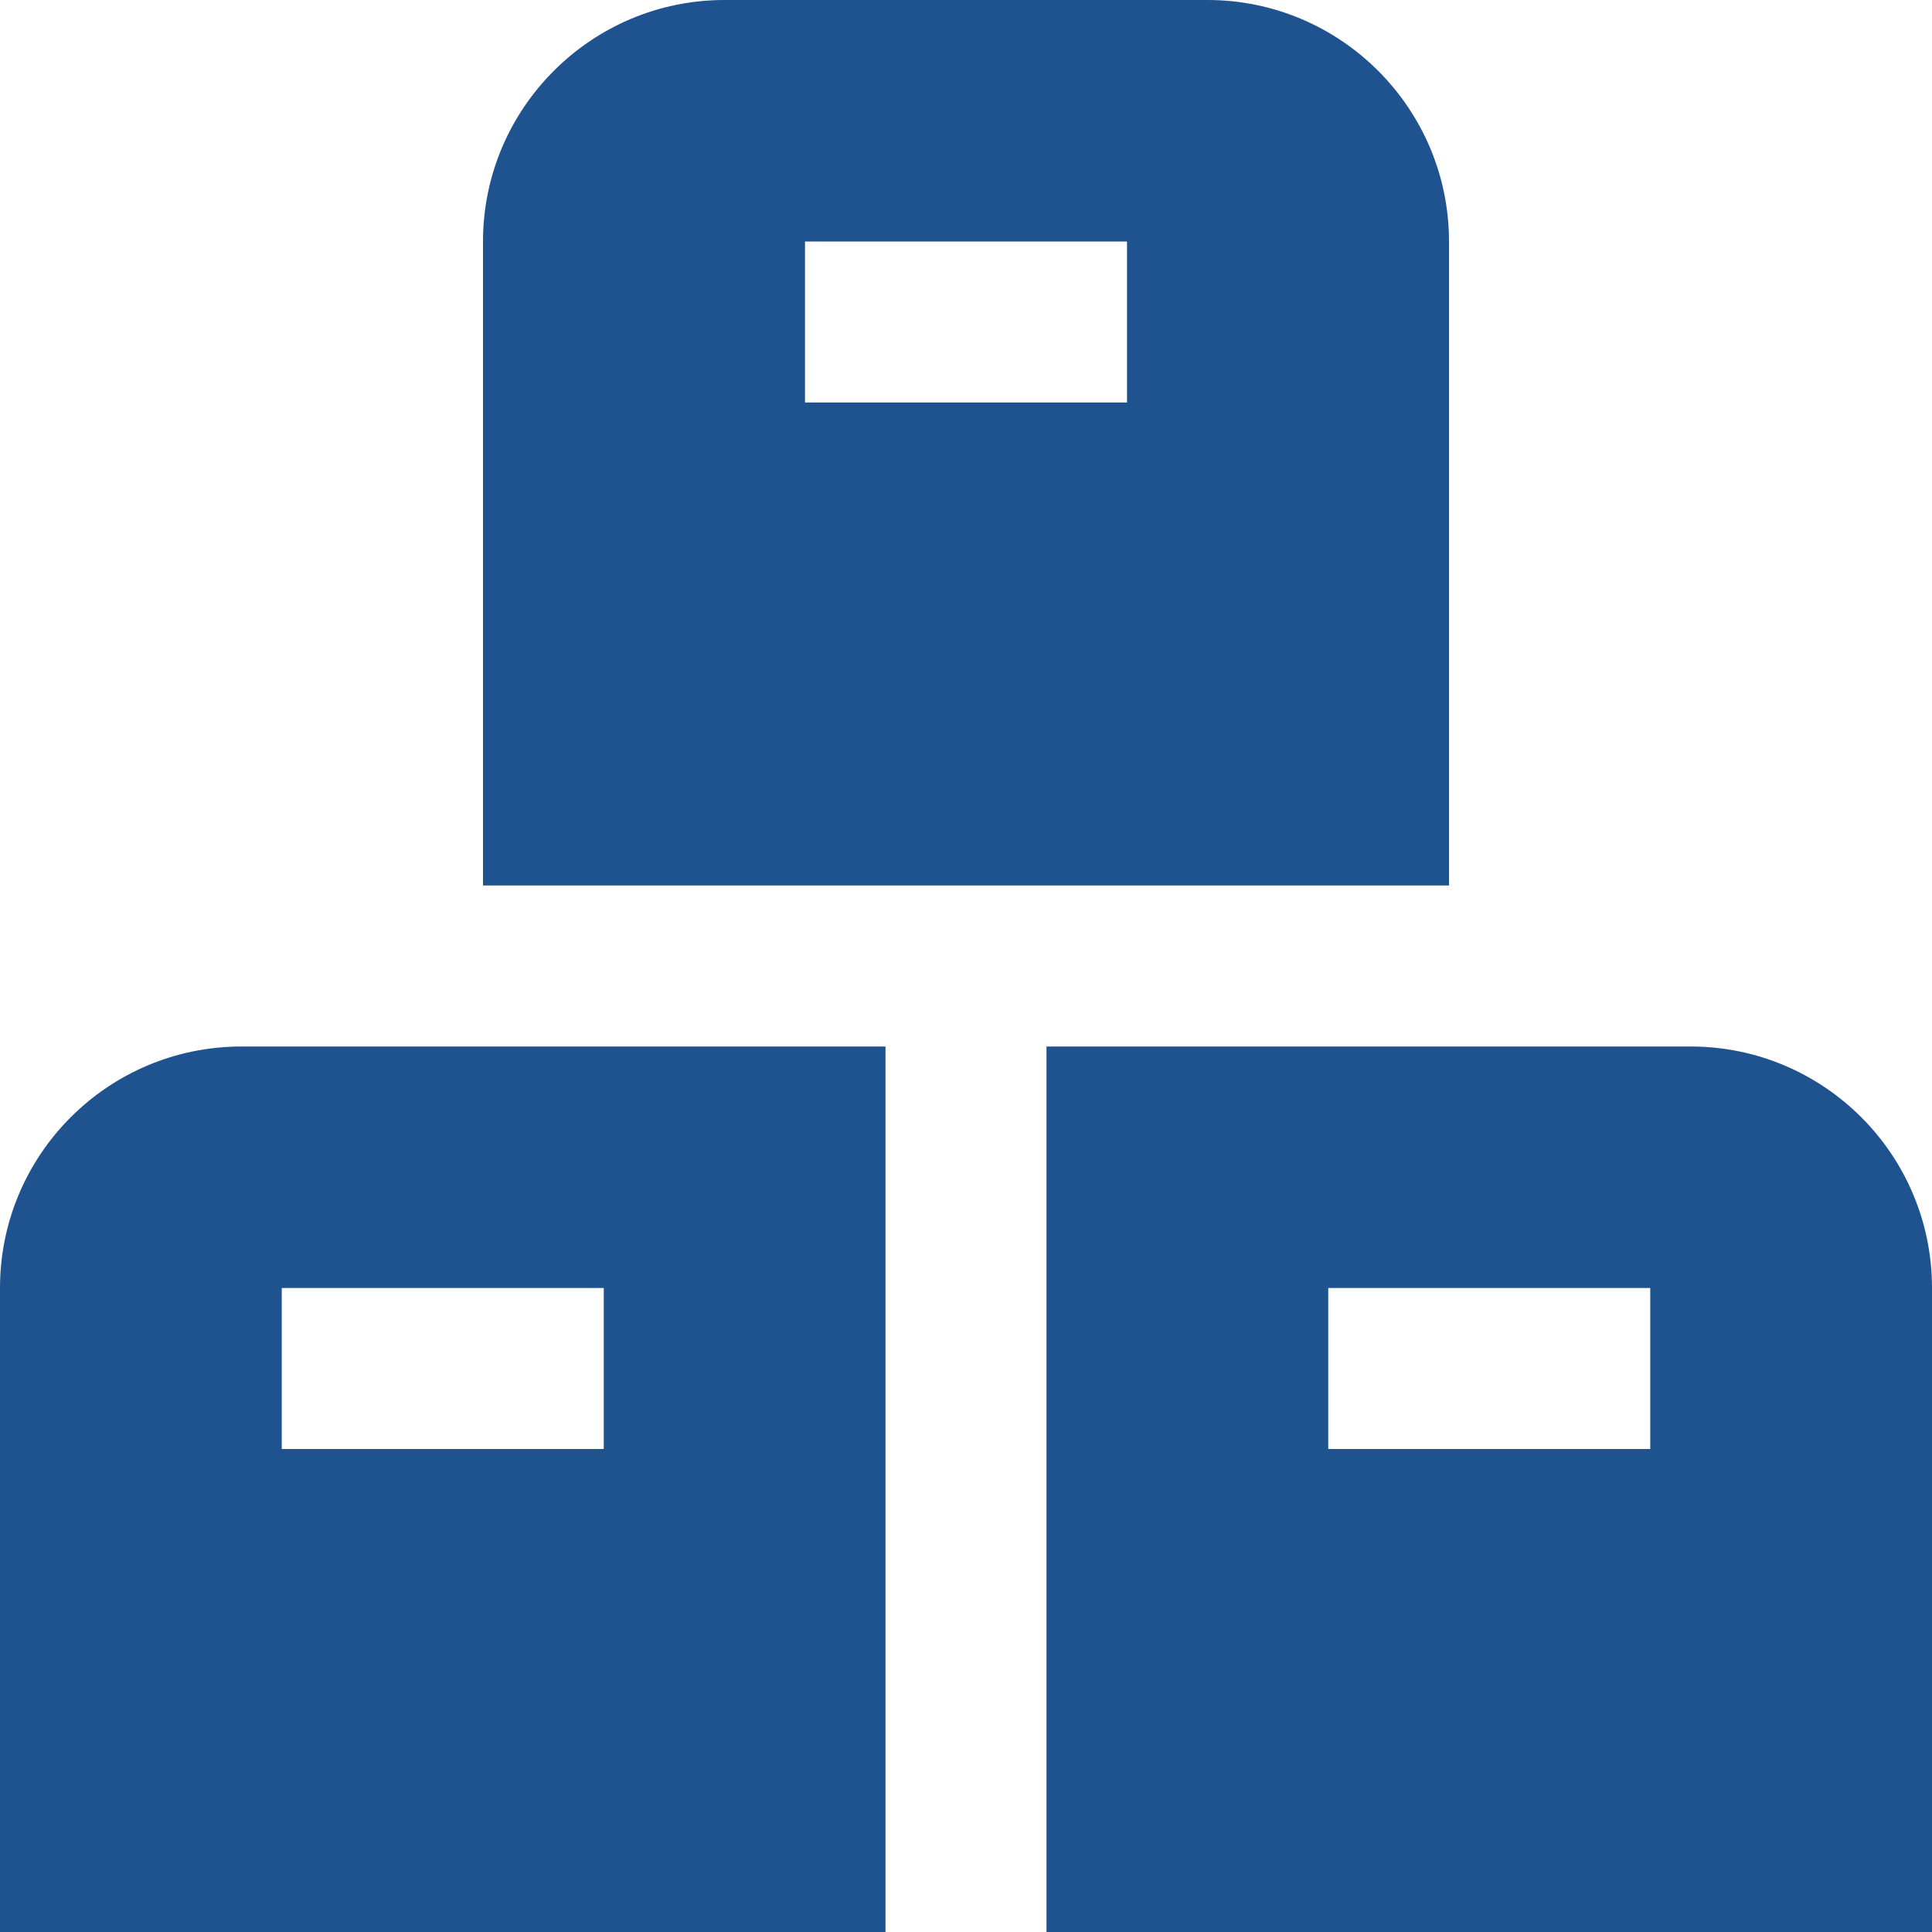 <svg width="30" height="30" viewBox="0 0 30 30" fill="none" xmlns="http://www.w3.org/2000/svg">
<g clip-path="url(#clip0_6982_1087)">
<path d="M13.75 16.25H3.75C1.679 16.25 0 17.929 0 20V30H13.75V16.25ZM4.375 22.5V20H9.375V22.5H4.375ZM26.25 16.25H16.25V30H30V20C30 17.929 28.321 16.25 26.25 16.25ZM25.625 22.5H20.625V20H25.625V22.5ZM18.75 0H11.25C9.182 0 7.5 1.683 7.5 3.75V13.75H22.5V3.75C22.5 1.683 20.817 0 18.75 0ZM17.5 6.25H12.5V3.75H17.5V6.25Z" fill="#1E538F"/>
</g>
<defs>
<clipPath id="clip0_6982_1087">
<rect width="30" height="30" fill="white"/>
</clipPath>
</defs>
</svg>
